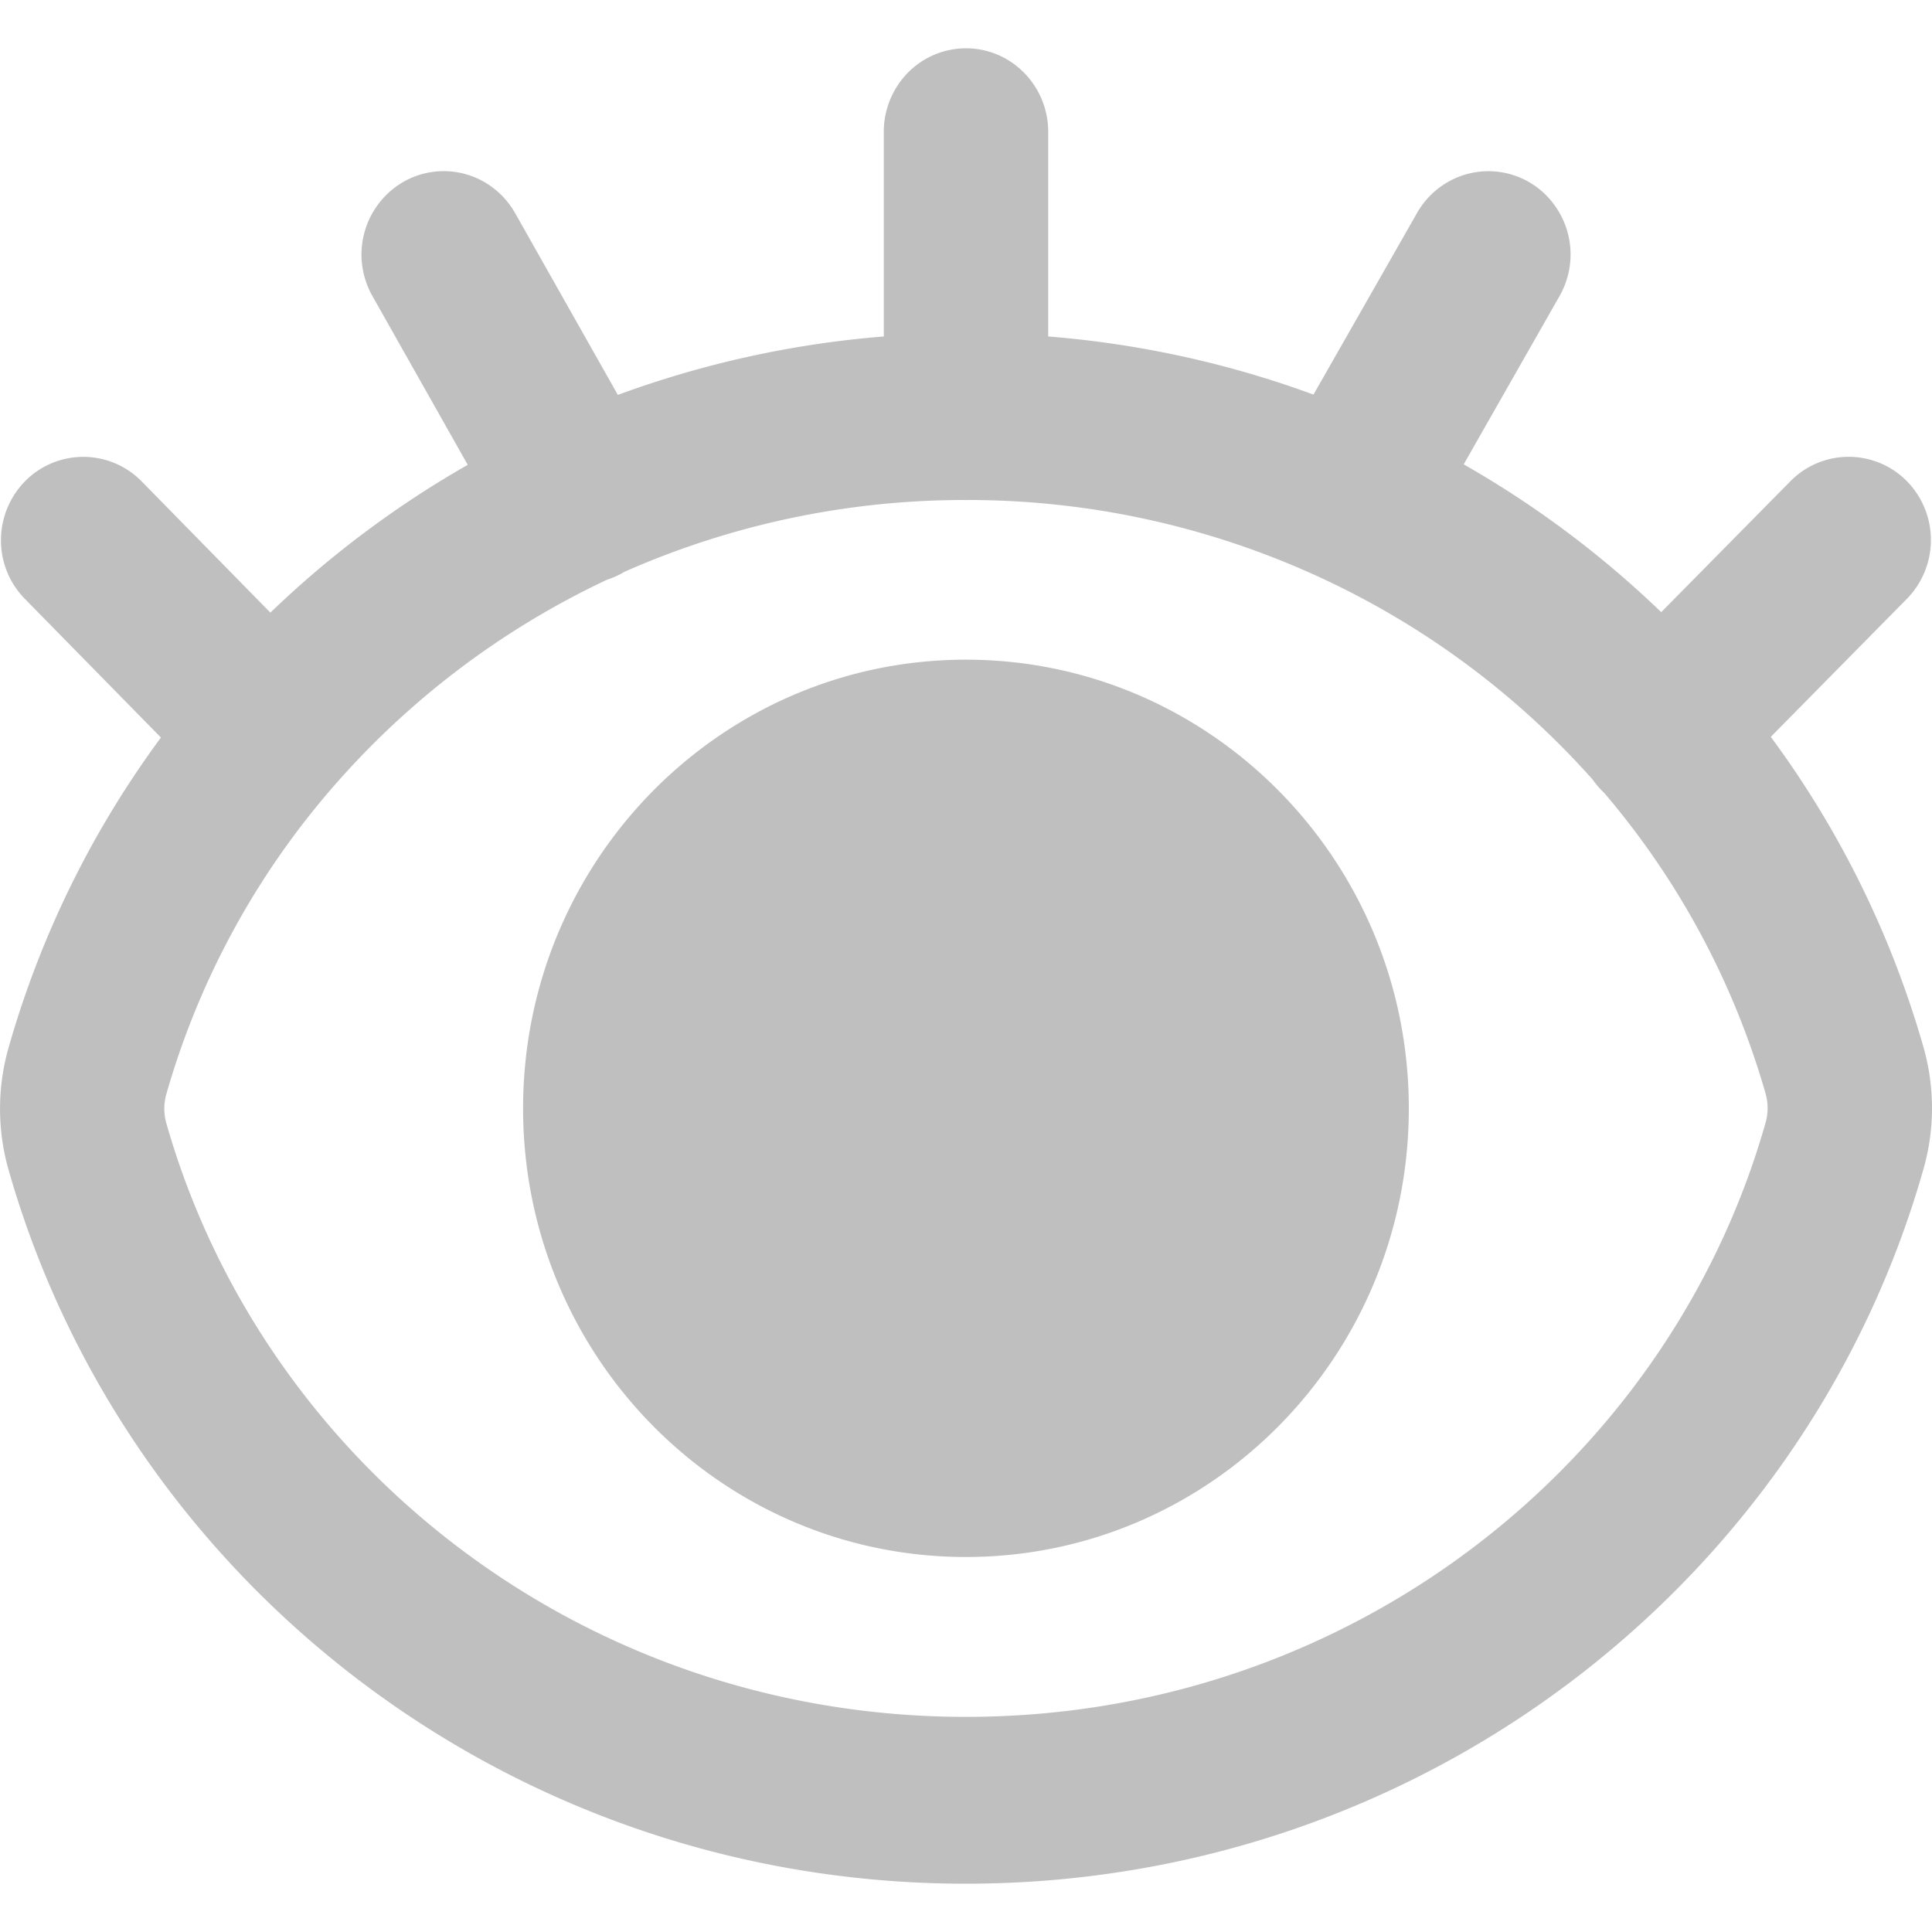 <svg xmlns="http://www.w3.org/2000/svg" width="20" height="20" fill="none"><path fill="#BFBFBF" fill-rule="evenodd" d="M10 .5c.226 0 .442.091.601.253a.87.87 0 0 1 .25.61v2.12c.958.077 1.88.283 2.746.602l1.072-1.88a.855.855 0 0 1 .517-.403.842.842 0 0 1 .896.308.868.868 0 0 1 .061.957l-.991 1.74c.741.422 1.428.936 2.045 1.53l1.338-1.356a.846.846 0 0 1 1.204-.001.87.87 0 0 1 0 1.22l-1.408 1.428c.714.965 1.25 2.054 1.581 3.213a2.3 2.3 0 0 1 0 1.26c-1.215 4.283-5.206 7.399-9.913 7.399-4.704 0-8.692-3.112-9.911-7.392a2.308 2.308 0 0 1 0-1.26c.33-1.16.865-2.248 1.578-3.213L.258 6.2a.863.863 0 0 1-.248-.611.873.873 0 0 1 .252-.61.846.846 0 0 1 1.204.004l1.333 1.359a10.308 10.308 0 0 1 2.043-1.53l-.987-1.748a.87.87 0 0 1 .315-1.178.842.842 0 0 1 .647-.084c.218.06.403.206.516.405l1.063 1.881a10.38 10.38 0 0 1 2.753-.605v-2.12c0-.228.09-.448.249-.61A.845.845 0 0 1 10 .5Zm0 4.677-.03-.001a8.711 8.711 0 0 0-3.503.742l-.014.008A.846.846 0 0 1 6.287 6a8.606 8.606 0 0 0-2.865 2.176 8.328 8.328 0 0 0-1.7 3.15.552.552 0 0 0 0 .302c1.006 3.53 4.318 6.145 8.278 6.145 3.961 0 7.275-2.62 8.277-6.15a.552.552 0 0 0 0-.303 8.328 8.328 0 0 0-1.672-3.114.861.861 0 0 1-.117-.135 8.603 8.603 0 0 0-2.925-2.14A8.699 8.699 0 0 0 10 5.176Zm-4.585 6.297c0-2.566 2.053-4.645 4.584-4.645 2.53 0 4.585 2.079 4.585 4.645 0 2.566-2.054 4.644-4.585 4.644-2.532 0-4.584-2.078-4.584-4.644Z" clip-rule="evenodd"/></svg>